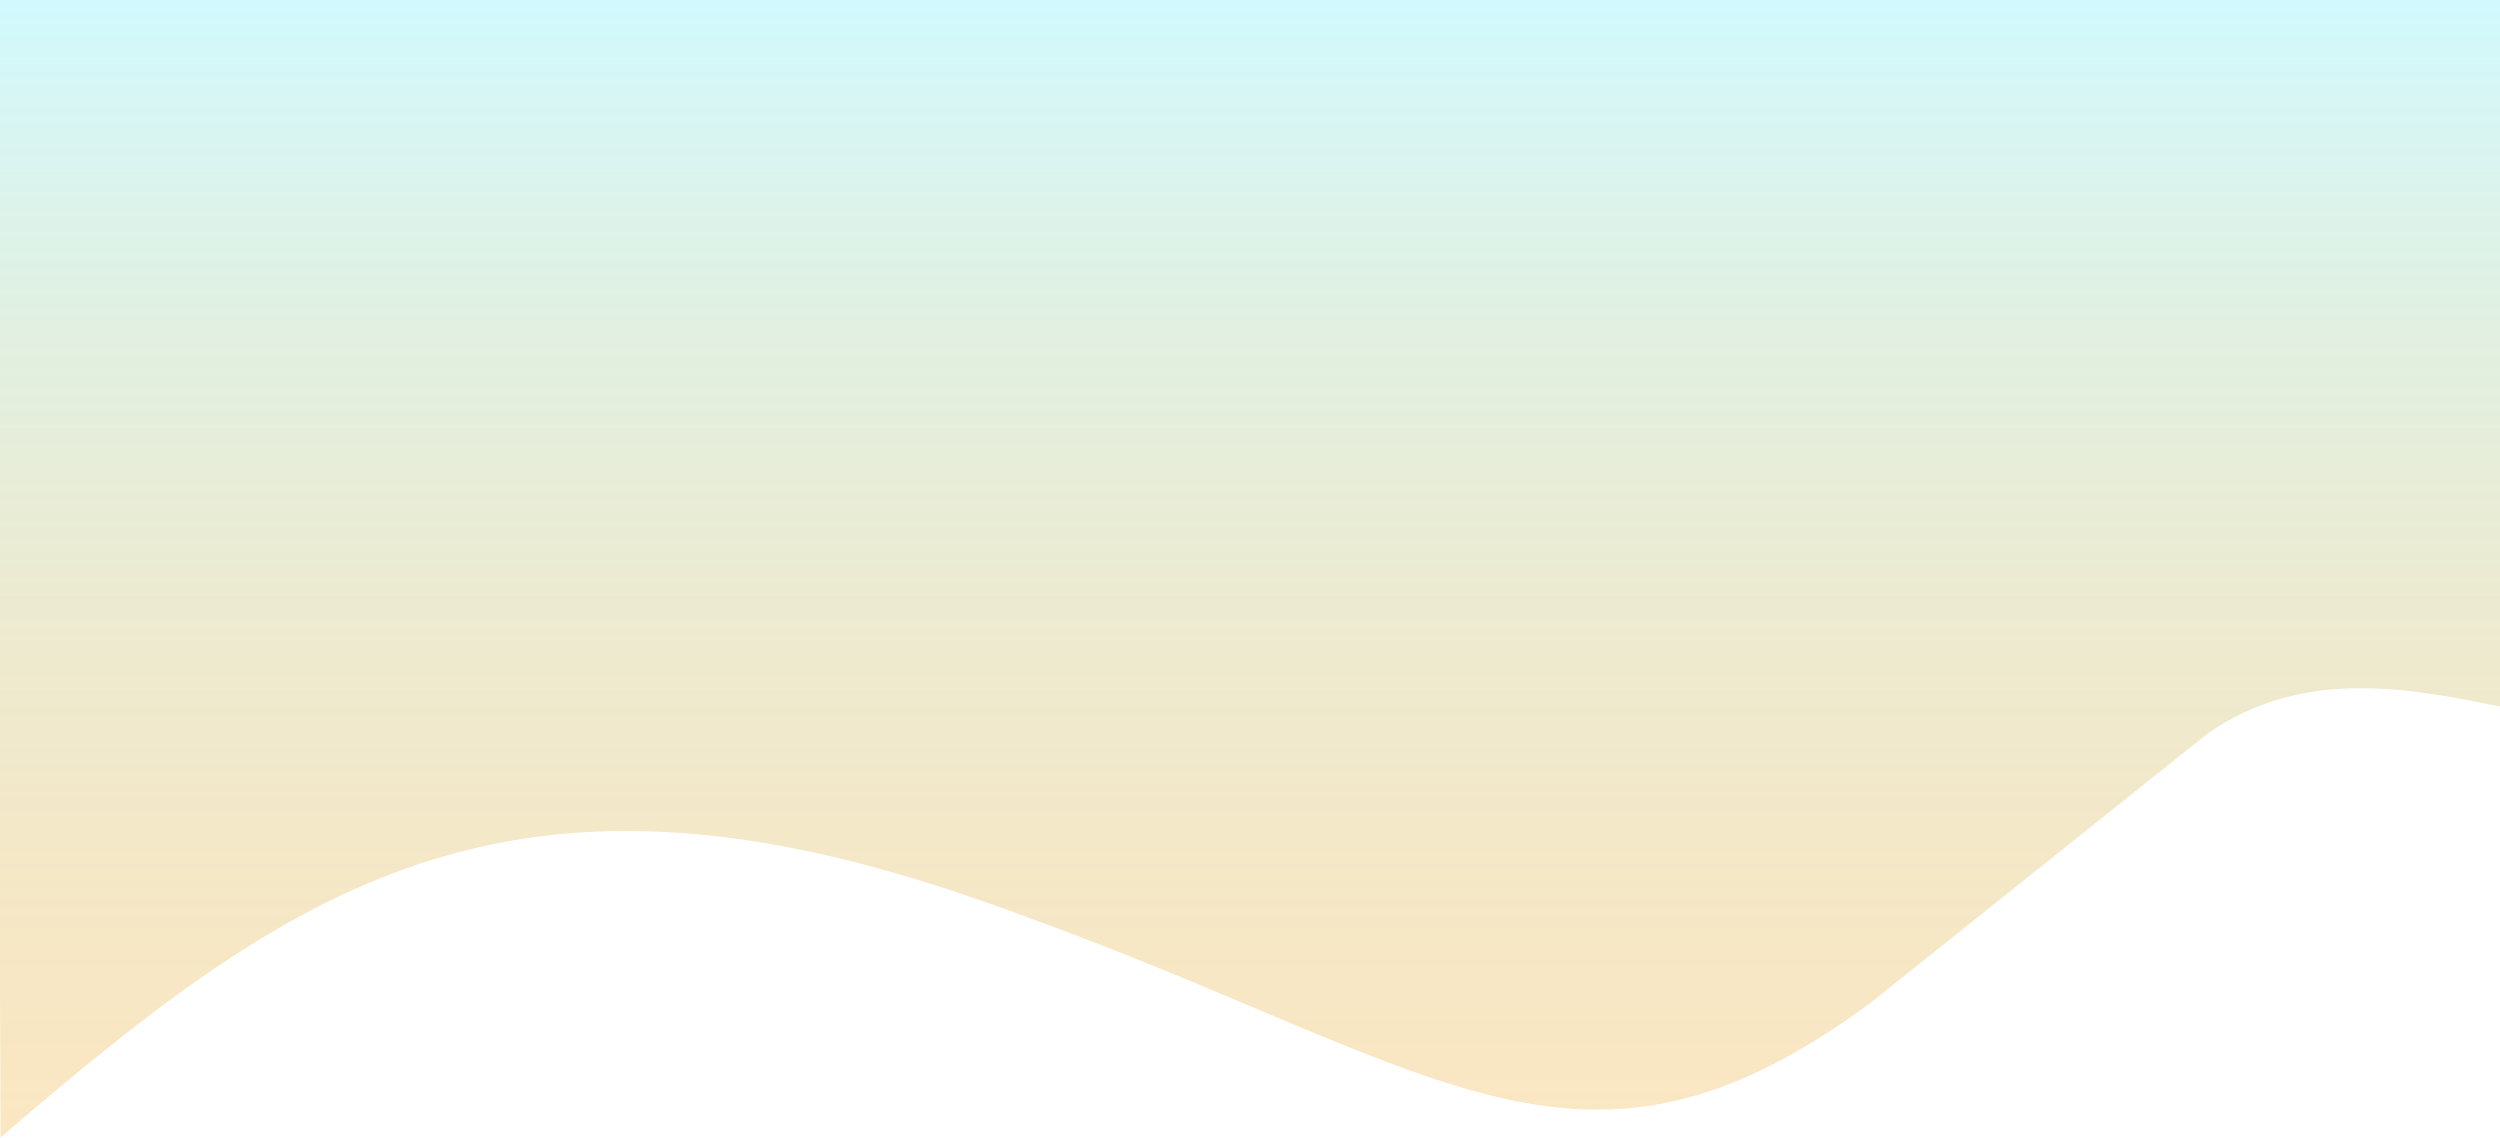 <svg class="orange-mask" width="1366" height="622" viewBox="0 0 1366 622" fill="none" xmlns="http://www.w3.org/2000/svg">
<path d="M530 490C277 403 159.641 484.439 0.31 621.5L-2 0H1366V386C1321.48 377.408 1260 363 1206 401L1022 548C857.217 669.434 783 577 530 490Z" fill="url(#paint0_linear_91_23)" fill-opacity="0.5"/>
<defs>
<linearGradient id="paint0_linear_91_23" x1="682" y1="0" x2="682" y2="672.5" gradientUnits="userSpaceOnUse">
<stop stop-color="#A5F3FC"/>
<stop offset="1" stop-color="#F59E0B" stop-opacity="0.5"/>
</linearGradient>
</defs>
</svg>
